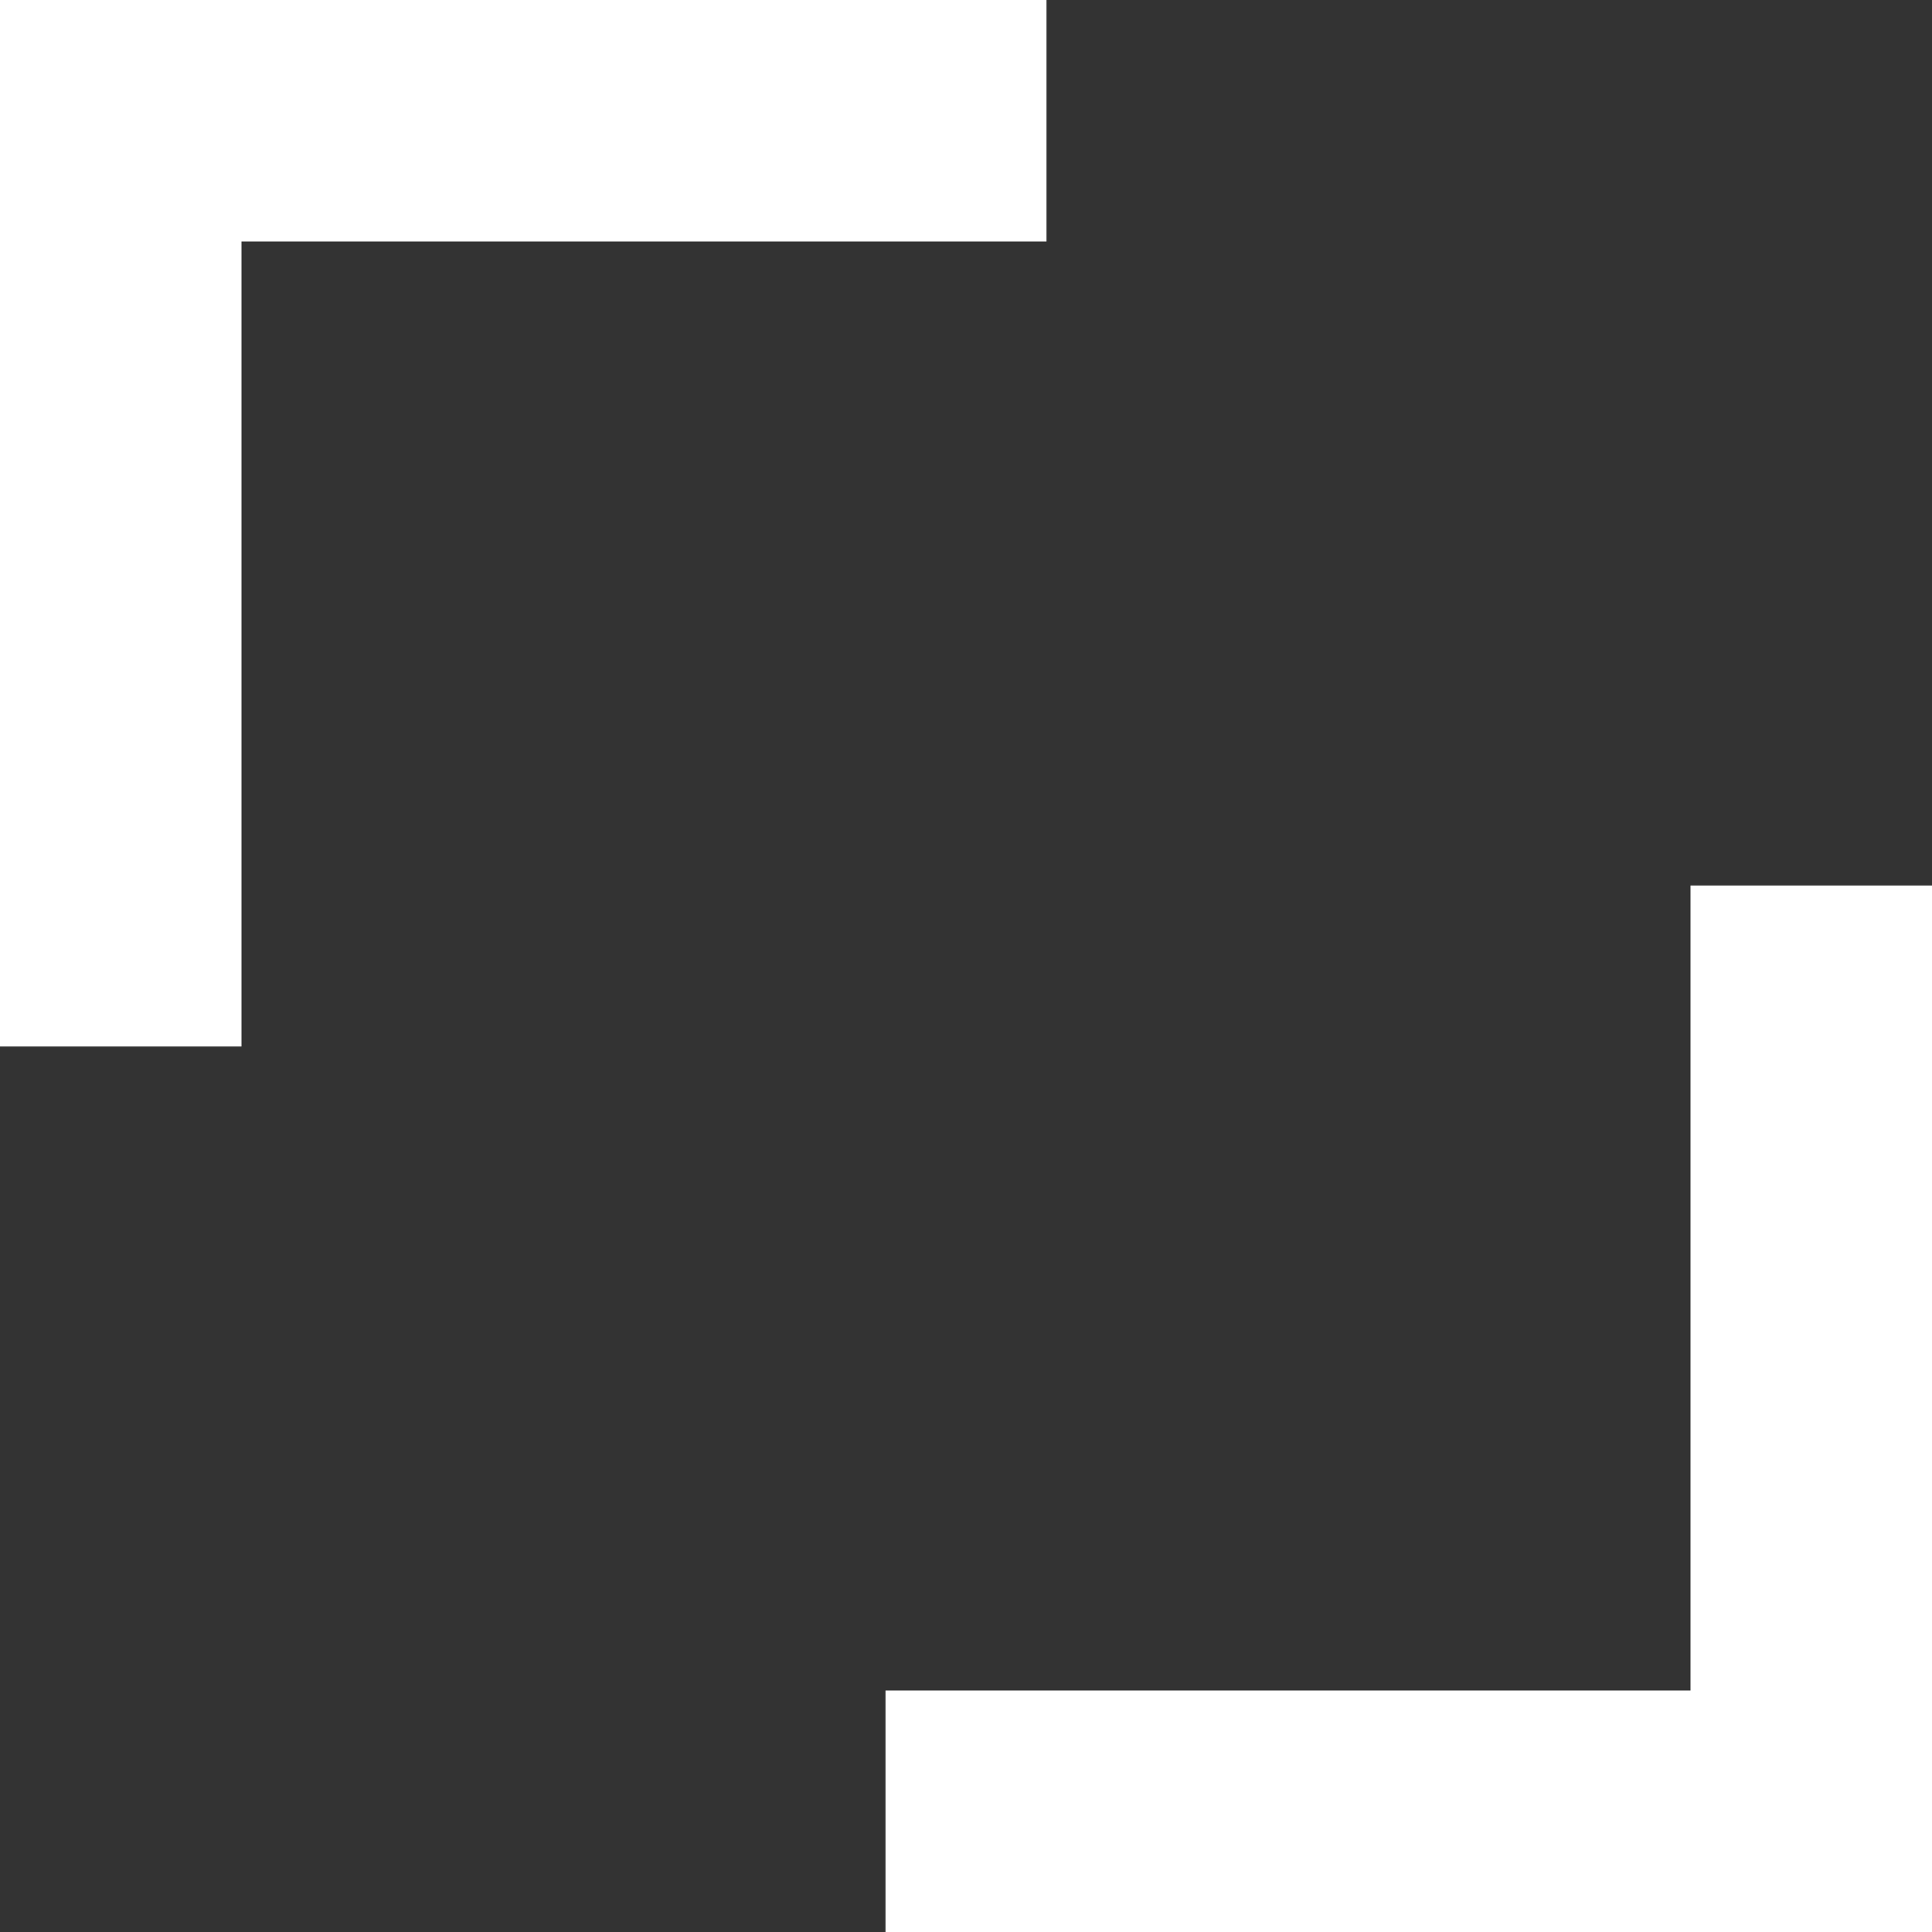 <svg width="24" height="24" xmlns="http://www.w3.org/2000/svg"><rect width="100%" height="100%" fill="#333333" stroke="none"/><g fill="#FFF" fill-rule="evenodd"><path d="M3 0v13H0V0z"/><path d="M0 0h13v3H0zm21 24V11h3v13z"/><path d="M24 24H11v-3h13z"/></g></svg>